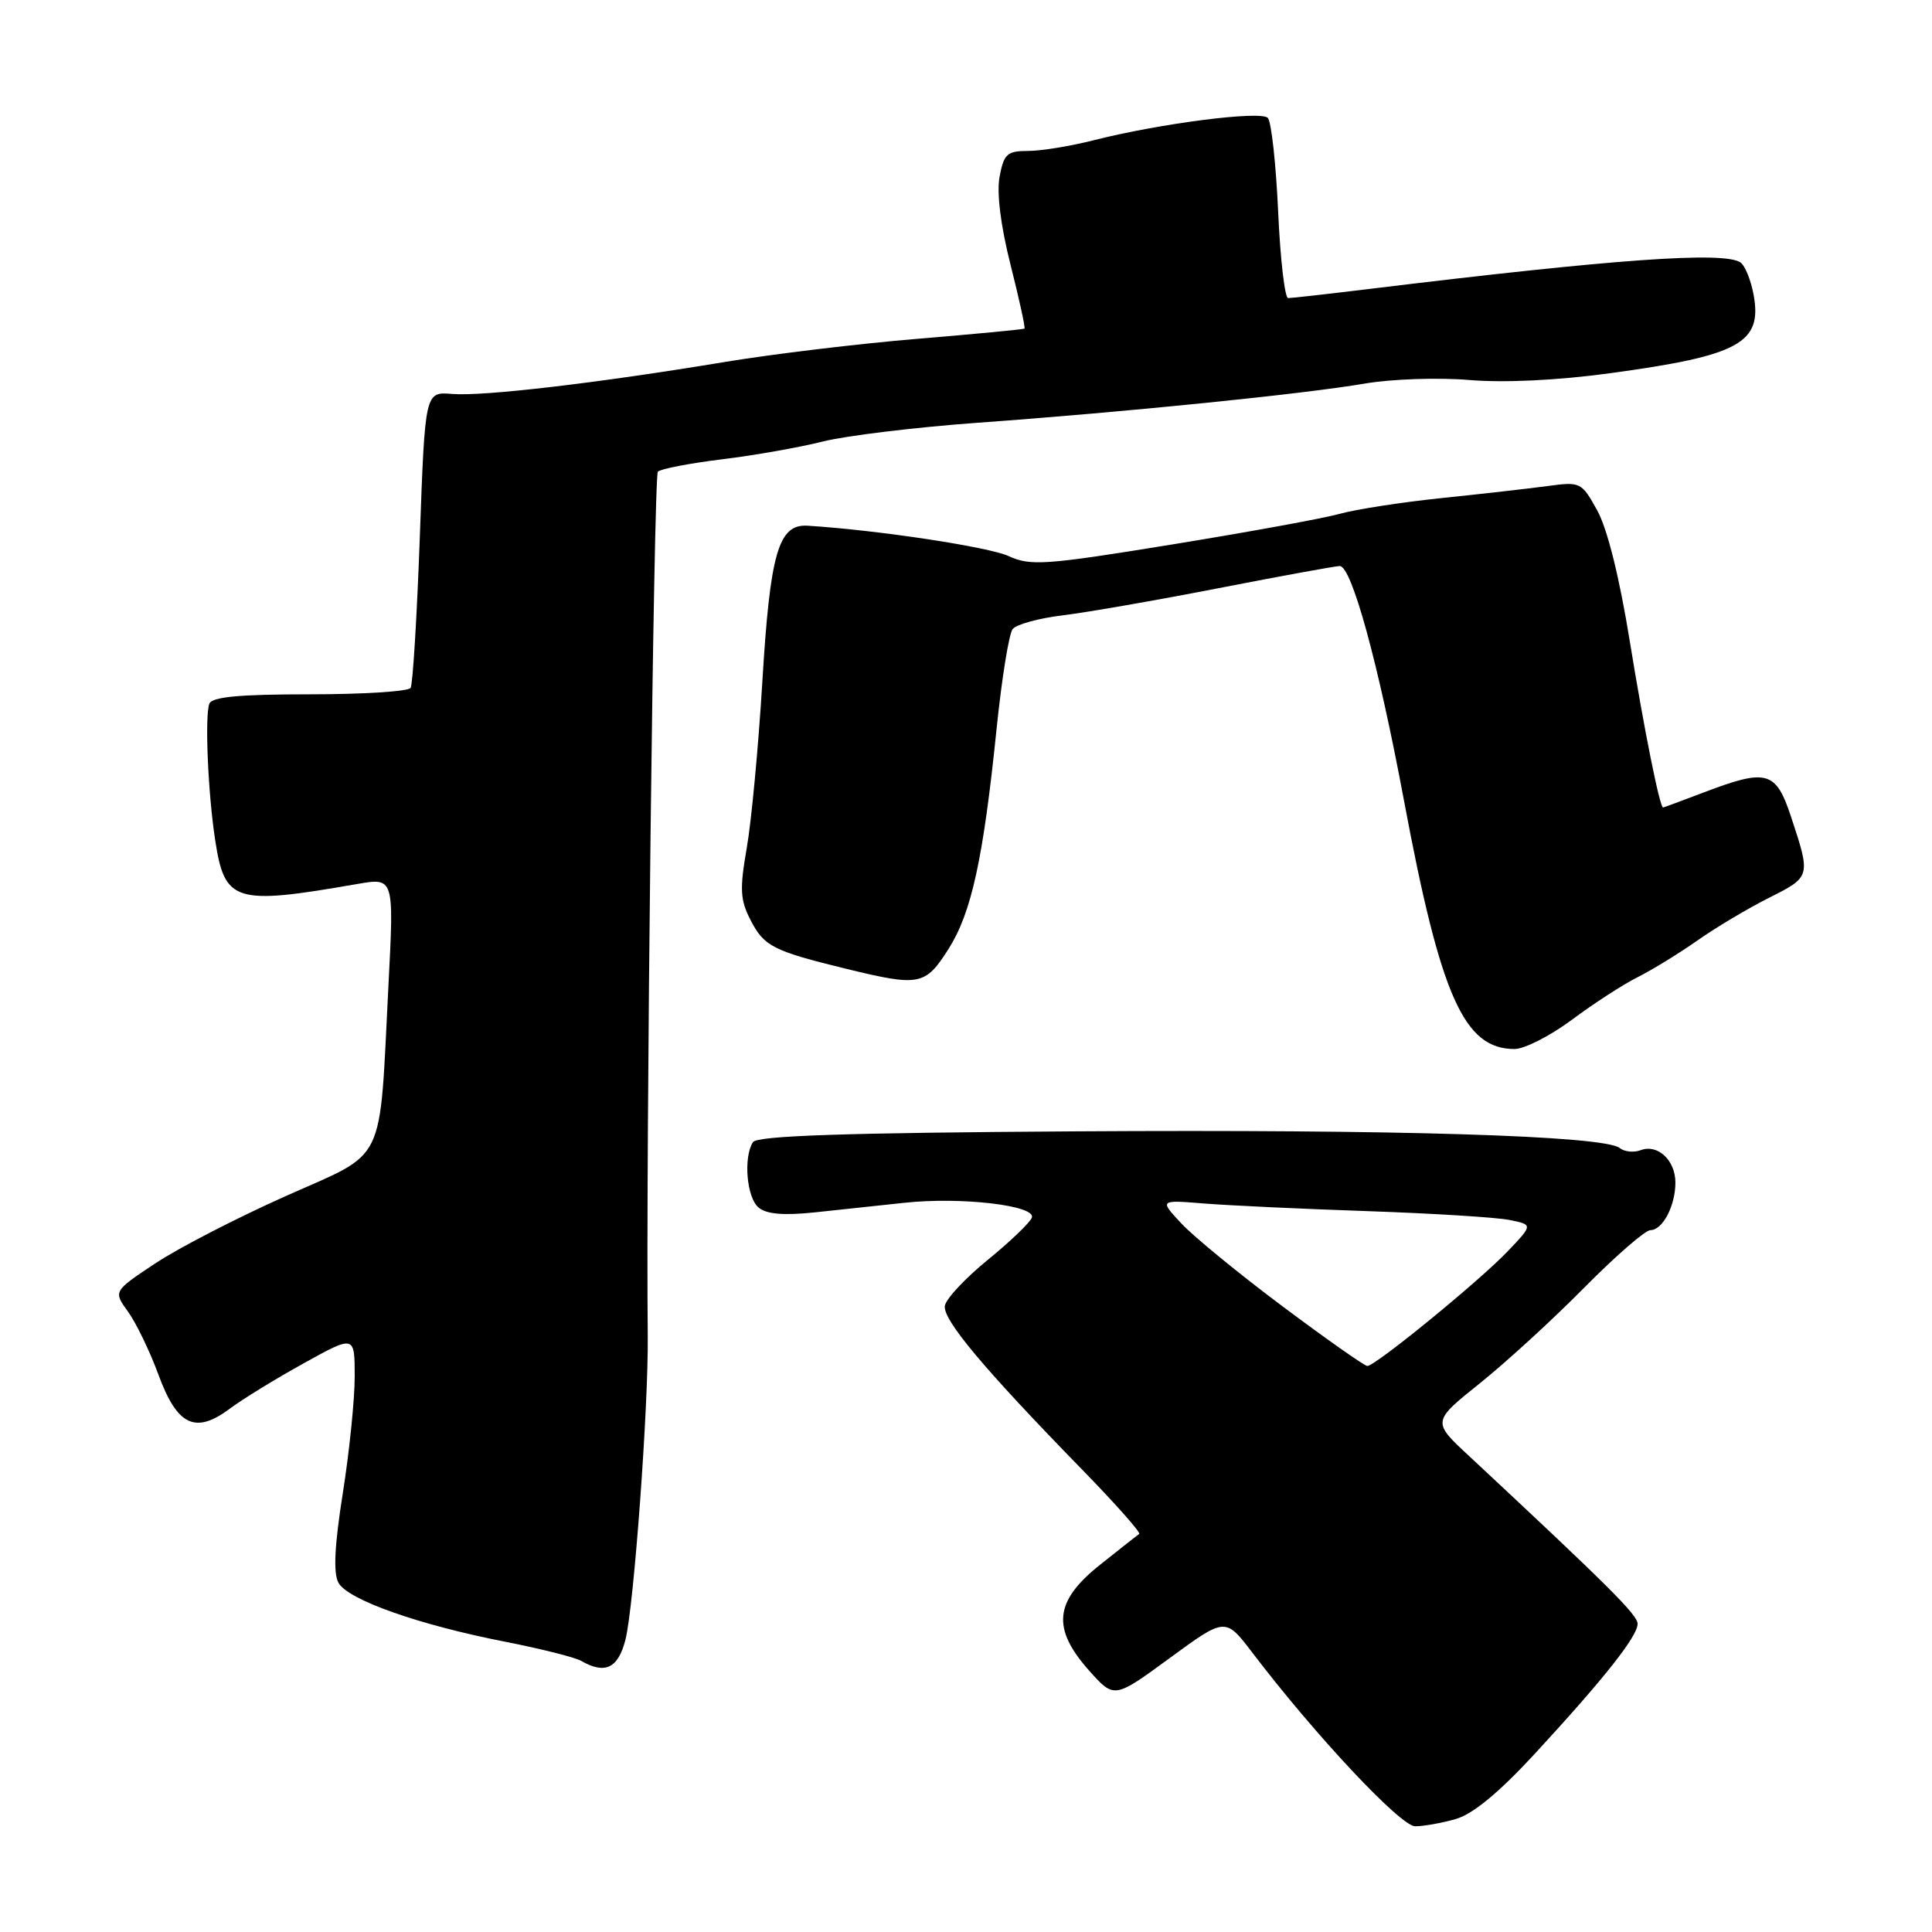 <?xml version="1.0" encoding="UTF-8" standalone="no"?>
<!DOCTYPE svg PUBLIC "-//W3C//DTD SVG 1.1//EN" "http://www.w3.org/Graphics/SVG/1.1/DTD/svg11.dtd" >
<svg xmlns="http://www.w3.org/2000/svg" xmlns:xlink="http://www.w3.org/1999/xlink" version="1.1" viewBox="0 0 256 256">
 <g >
 <path fill="currentColor"
d=" M 192.90 241.03 C 195.17 240.38 198.65 237.50 203.40 232.35 C 212.58 222.39 216.98 216.83 216.99 215.17 C 217.00 213.99 213.19 210.20 194.66 192.93 C 189.75 188.37 189.75 188.37 196.13 183.26 C 199.63 180.45 205.86 174.74 209.97 170.57 C 214.09 166.41 218.01 163.00 218.69 163.00 C 220.31 163.00 222.00 159.77 222.00 156.69 C 222.00 153.74 219.64 151.54 217.39 152.41 C 216.48 152.75 215.24 152.62 214.62 152.12 C 212.59 150.48 185.19 149.64 142.50 149.91 C 111.95 150.10 100.31 150.49 99.77 151.34 C 98.48 153.36 98.94 158.71 100.52 160.01 C 101.58 160.89 103.85 161.08 108.02 160.64 C 111.31 160.29 116.65 159.72 119.89 159.37 C 127.35 158.57 137.26 159.73 136.73 161.33 C 136.51 161.97 133.90 164.48 130.92 166.91 C 127.94 169.33 125.36 172.08 125.20 173.02 C 124.88 174.83 130.32 181.33 143.38 194.72 C 147.79 199.24 151.19 203.08 150.95 203.25 C 150.70 203.43 148.36 205.27 145.75 207.35 C 139.70 212.17 139.33 215.76 144.32 221.37 C 147.64 225.09 147.64 225.09 155.00 219.70 C 162.37 214.30 162.37 214.30 165.94 218.98 C 174.27 229.93 185.57 241.98 187.51 241.99 C 188.61 242.00 191.04 241.56 192.90 241.03 Z  M 82.88 217.25 C 83.99 212.86 85.93 186.40 85.83 177.00 C 85.57 153.28 86.62 63.04 87.17 62.50 C 87.54 62.13 91.36 61.39 95.67 60.86 C 99.98 60.34 105.97 59.27 109.00 58.51 C 112.03 57.74 121.25 56.62 129.50 56.02 C 149.08 54.61 172.86 52.20 180.87 50.82 C 184.38 50.22 190.58 50.01 194.66 50.35 C 199.27 50.74 206.31 50.41 213.29 49.46 C 230.48 47.13 233.54 45.46 232.36 39.05 C 232.00 37.10 231.21 35.17 230.61 34.77 C 228.39 33.29 213.97 34.32 181.50 38.28 C 176.00 38.95 171.13 39.50 170.69 39.50 C 170.24 39.50 169.64 34.33 169.36 28.00 C 169.07 21.68 168.46 16.10 167.99 15.62 C 167.04 14.64 153.68 16.36 144.93 18.58 C 141.87 19.36 137.96 20.00 136.23 20.00 C 133.45 20.00 133.02 20.39 132.45 23.41 C 132.05 25.55 132.59 29.89 133.90 35.08 C 135.05 39.62 135.88 43.43 135.75 43.54 C 135.61 43.65 129.20 44.26 121.50 44.90 C 113.80 45.54 102.33 46.92 96.00 47.97 C 79.17 50.76 64.01 52.54 59.91 52.20 C 56.32 51.90 56.32 51.90 55.63 71.10 C 55.25 81.65 54.70 90.68 54.41 91.15 C 54.12 91.62 48.11 92.00 41.05 92.00 C 31.70 92.00 28.08 92.34 27.74 93.25 C 27.12 94.86 27.56 105.14 28.51 111.30 C 29.77 119.57 31.07 119.97 47.36 117.13 C 52.21 116.29 52.21 116.29 51.48 130.39 C 50.22 154.85 51.39 152.44 37.81 158.51 C 31.38 161.38 23.62 165.38 20.57 167.41 C 15.01 171.10 15.01 171.10 16.96 173.80 C 18.03 175.28 19.85 179.04 20.99 182.14 C 23.48 188.92 25.88 190.07 30.46 186.65 C 32.13 185.40 36.54 182.69 40.25 180.64 C 47.00 176.90 47.00 176.90 47.00 182.41 C 47.00 185.44 46.29 192.40 45.42 197.88 C 44.33 204.77 44.15 208.42 44.84 209.71 C 46.05 211.97 55.50 215.31 67.00 217.55 C 71.67 218.47 76.17 219.60 77.00 220.07 C 80.17 221.90 81.91 221.07 82.88 217.25 Z  M 208.29 135.12 C 211.16 132.98 215.07 130.44 217.00 129.48 C 218.93 128.51 222.49 126.32 224.93 124.61 C 227.36 122.90 231.64 120.35 234.43 118.95 C 239.94 116.18 239.95 116.16 237.33 108.25 C 235.31 102.14 234.14 101.81 225.76 105.00 C 222.87 106.10 220.44 107.00 220.37 107.00 C 219.92 107.00 217.84 96.59 215.96 85.00 C 214.60 76.56 212.98 70.05 211.65 67.65 C 209.56 63.87 209.43 63.81 205.01 64.41 C 202.53 64.74 196.22 65.46 191.00 66.00 C 185.78 66.54 179.70 67.48 177.50 68.09 C 175.30 68.70 165.25 70.53 155.16 72.17 C 138.49 74.88 136.54 75.01 133.66 73.69 C 131.02 72.47 116.37 70.25 107.03 69.66 C 103.15 69.41 102.04 73.22 101.01 90.41 C 100.49 98.95 99.57 108.82 98.95 112.35 C 98.00 117.83 98.07 119.24 99.46 121.93 C 101.26 125.41 102.43 126.00 112.16 128.38 C 121.85 130.74 122.60 130.59 125.68 125.75 C 128.73 120.94 130.29 113.83 132.06 96.50 C 132.74 89.90 133.69 83.99 134.18 83.36 C 134.66 82.74 137.63 81.92 140.78 81.54 C 143.93 81.16 153.25 79.54 161.50 77.93 C 169.75 76.32 176.96 75.01 177.52 75.00 C 179.10 75.00 182.63 87.86 186.02 106.00 C 190.89 132.04 193.98 139.00 200.68 139.00 C 202.00 139.00 205.43 137.25 208.29 135.12 Z  M 170.00 173.14 C 164.22 168.82 158.18 163.87 156.56 162.14 C 153.62 158.99 153.62 158.99 159.56 159.47 C 162.83 159.73 172.55 160.19 181.17 160.48 C 189.79 160.78 198.26 161.30 199.99 161.65 C 203.13 162.28 203.13 162.28 199.81 165.77 C 196.11 169.67 182.25 181.00 181.18 181.00 C 180.81 181.00 175.78 177.46 170.00 173.14 Z "/>
</g>
</svg>